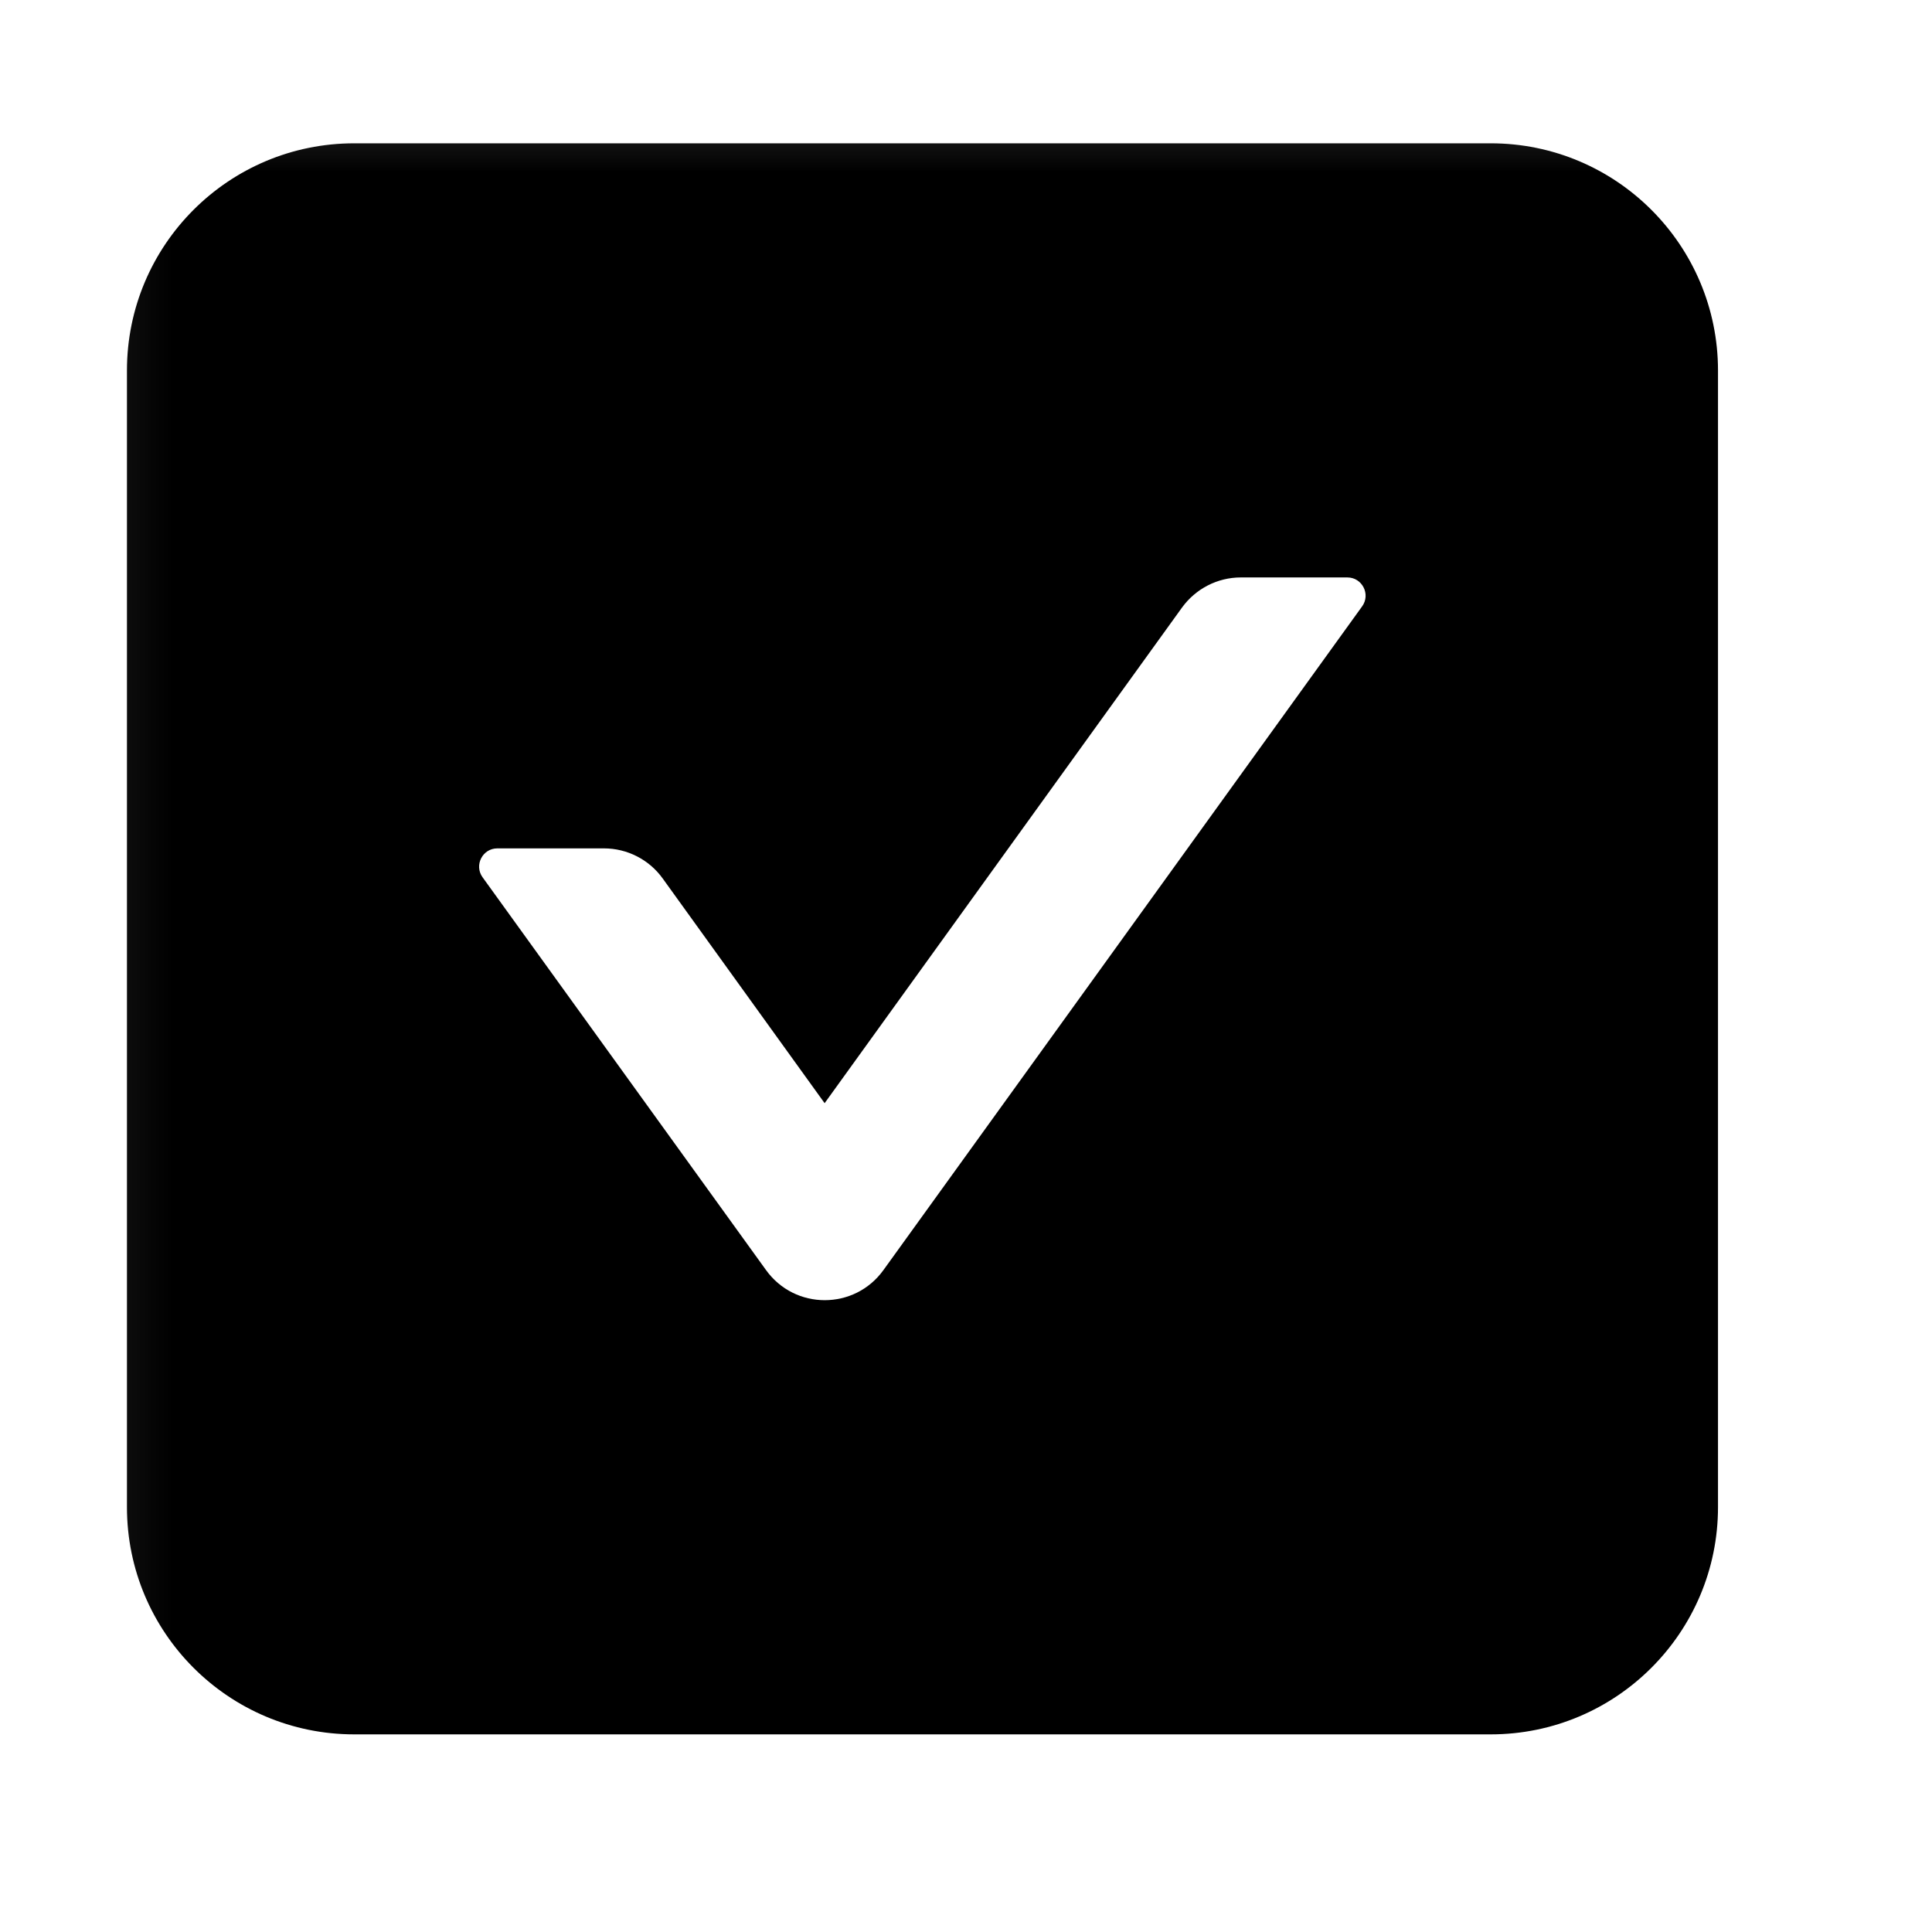<svg width="17" height="17" viewBox="0 0 17 17" fill="none" xmlns="http://www.w3.org/2000/svg">
<mask id="mask0_17_717" style="mask-type:alpha" maskUnits="userSpaceOnUse" x="0" y="0" width="17" height="17">
<rect x="0.117" y="0.261" width="16" height="16" fill="black"/>
</mask>
<g mask="url(#mask0_17_717)">
<path fill-rule="evenodd" clip-rule="evenodd" d="M3.117 1.261C2.012 1.261 1.117 2.156 1.117 3.261V13.261C1.117 14.365 2.012 15.261 3.117 15.261H13.117C14.221 15.261 15.117 14.365 15.117 13.261V3.261C15.117 2.156 14.221 1.261 13.117 1.261H3.117ZM7.774 11.175L11.986 5.335C12.062 5.229 11.986 5.081 11.856 5.081H10.918C10.712 5.081 10.52 5.181 10.4 5.347L7.256 9.707L5.832 7.731C5.712 7.563 5.518 7.465 5.314 7.465H4.376C4.246 7.465 4.17 7.613 4.246 7.719L6.74 11.175C6.994 11.529 7.52 11.529 7.774 11.175Z" fill="black"/>
</g>
</svg>
